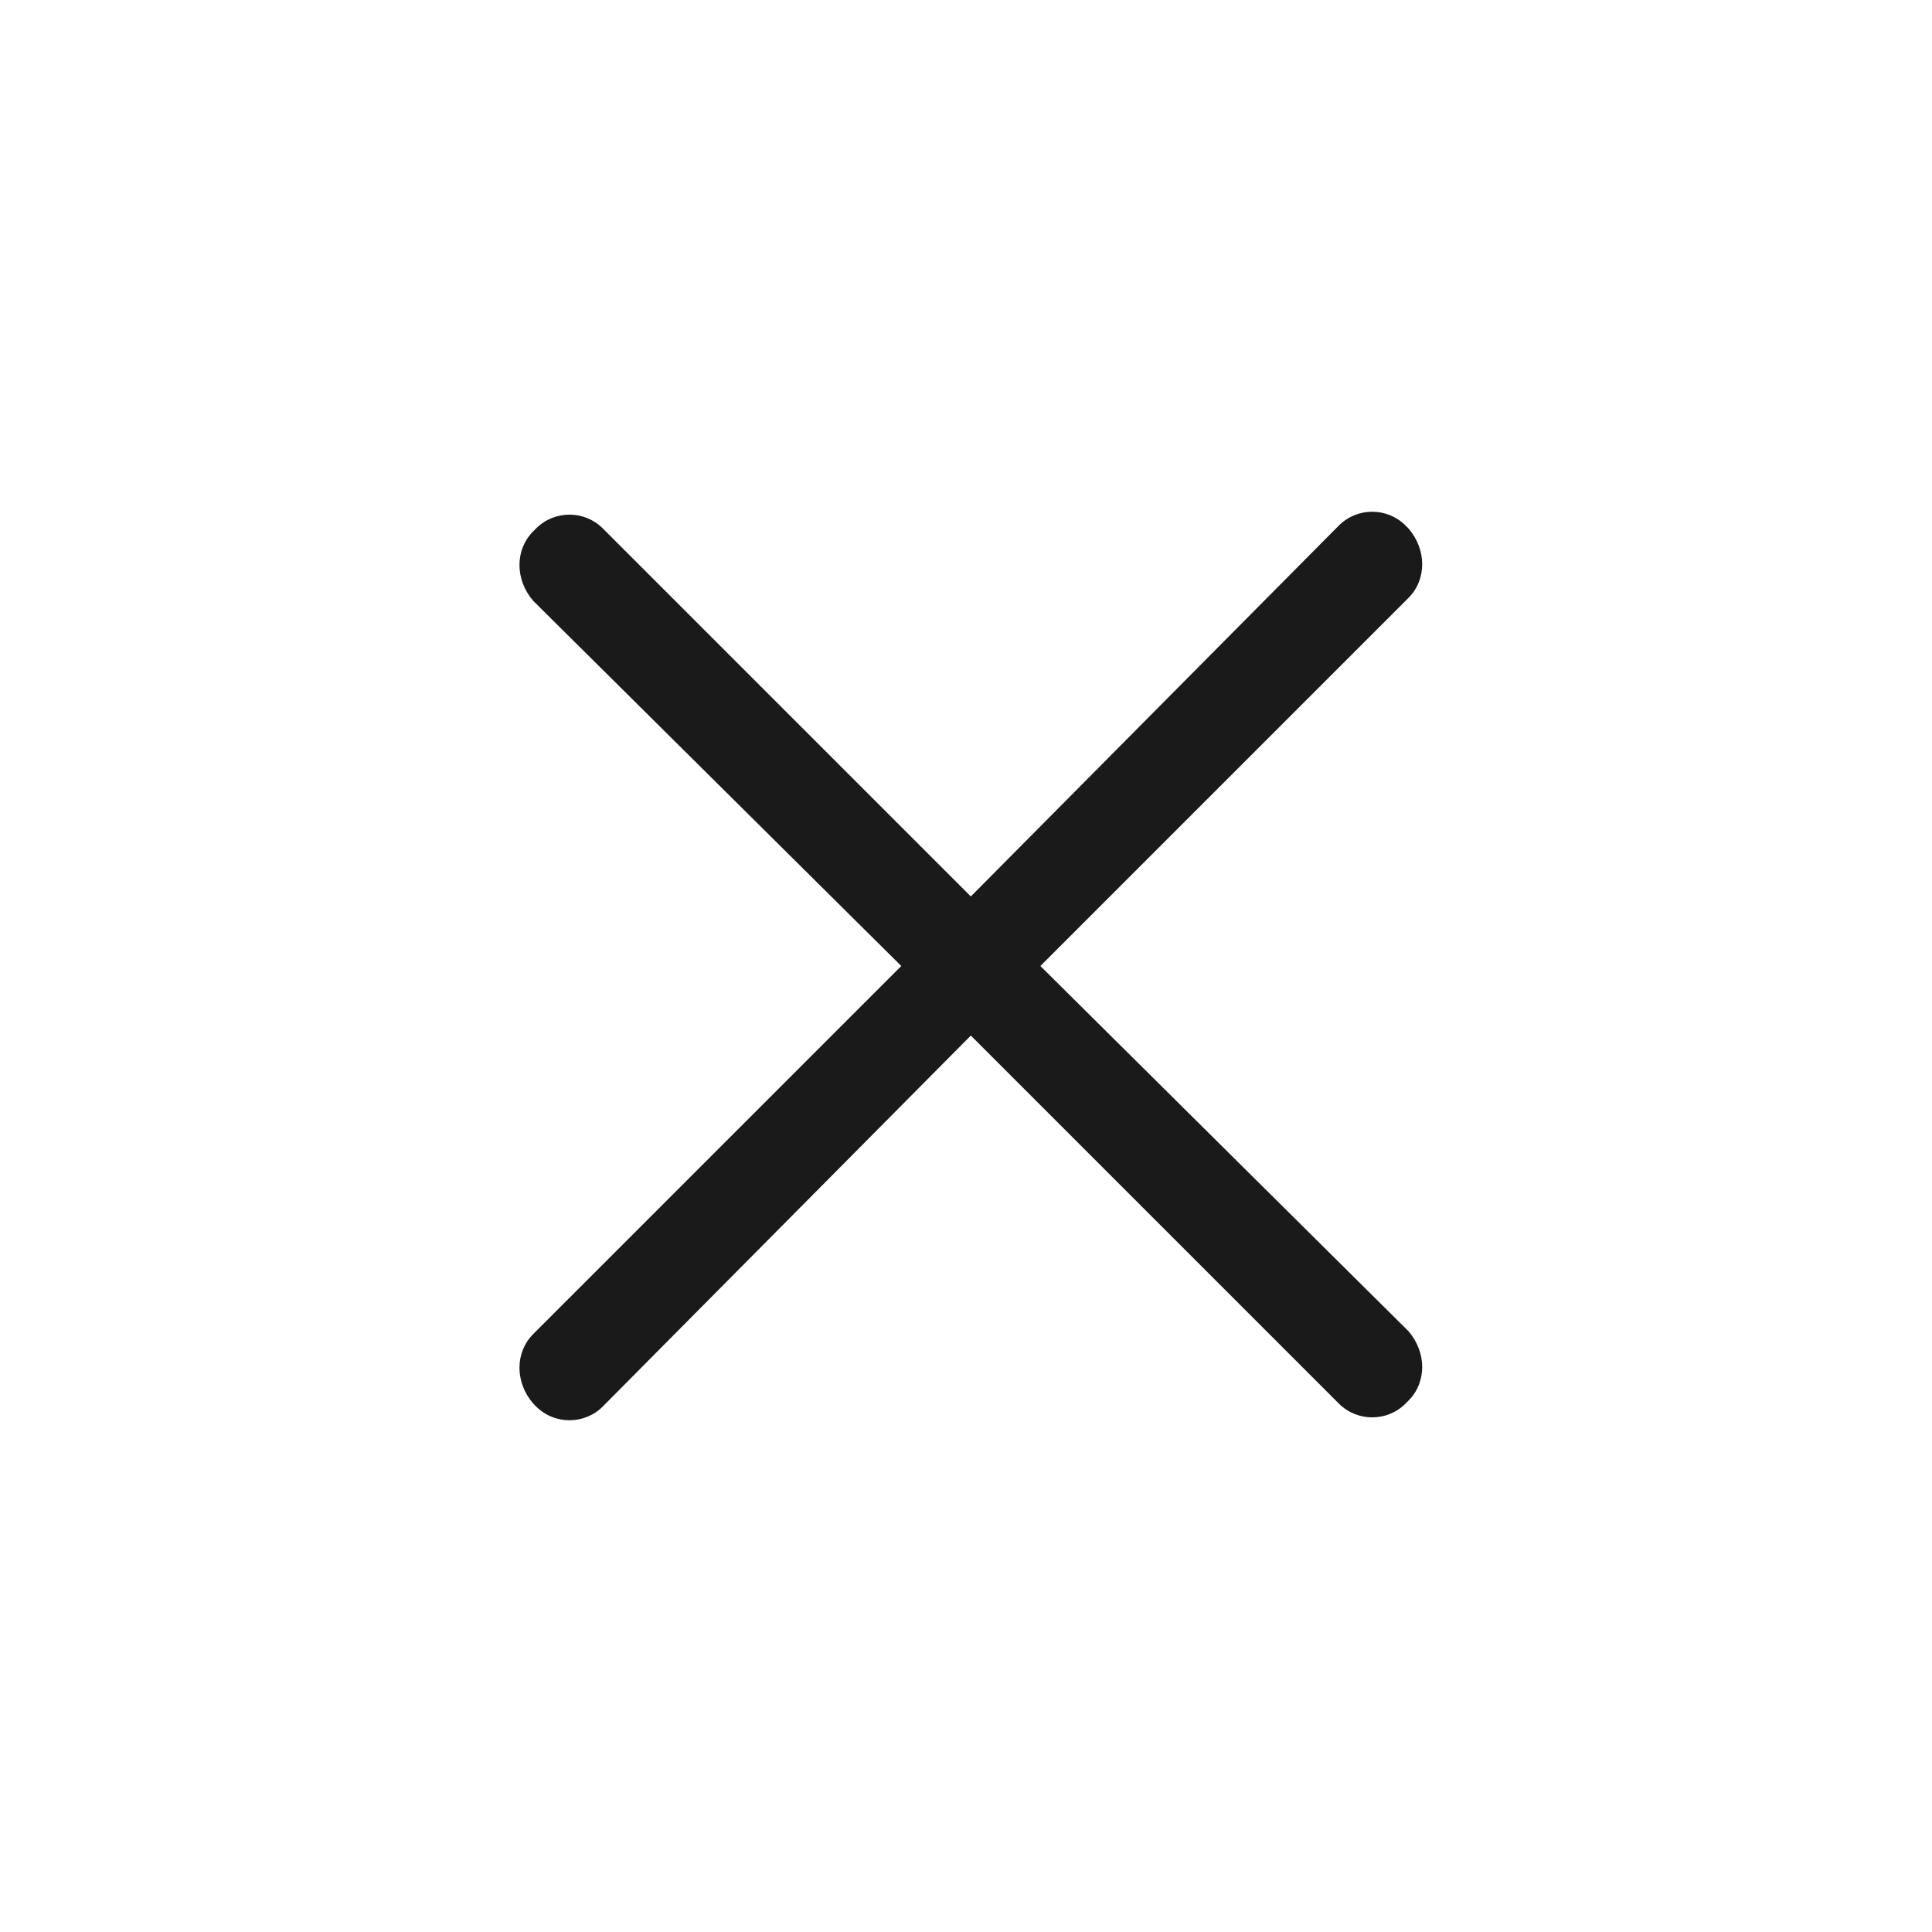 <svg t="1627224998365" class="icon" viewBox="0 0 1024 1024" version="1.1" xmlns="http://www.w3.org/2000/svg" p-id="6096" width="200" height="200"><path d="M551.424 512l195.072-195.072c9.728-9.728 9.728-25.6 0-36.864l-1.536-1.536c-9.728-9.728-25.6-9.728-35.328 0L514.56 475.136 319.488 280.064c-9.728-9.728-25.6-9.728-35.328 0l-1.536 1.536c-9.728 9.728-9.728 25.6 0 36.864L477.696 512 282.624 707.072c-9.728 9.728-9.728 25.6 0 36.864l1.536 1.536c9.728 9.728 25.6 9.728 35.328 0L514.56 548.864l195.072 195.072c9.728 9.728 25.6 9.728 35.328 0l1.536-1.536c9.728-9.728 9.728-25.6 0-36.864L551.424 512z" fill="#1A1A1A" p-id="6097"></path></svg>